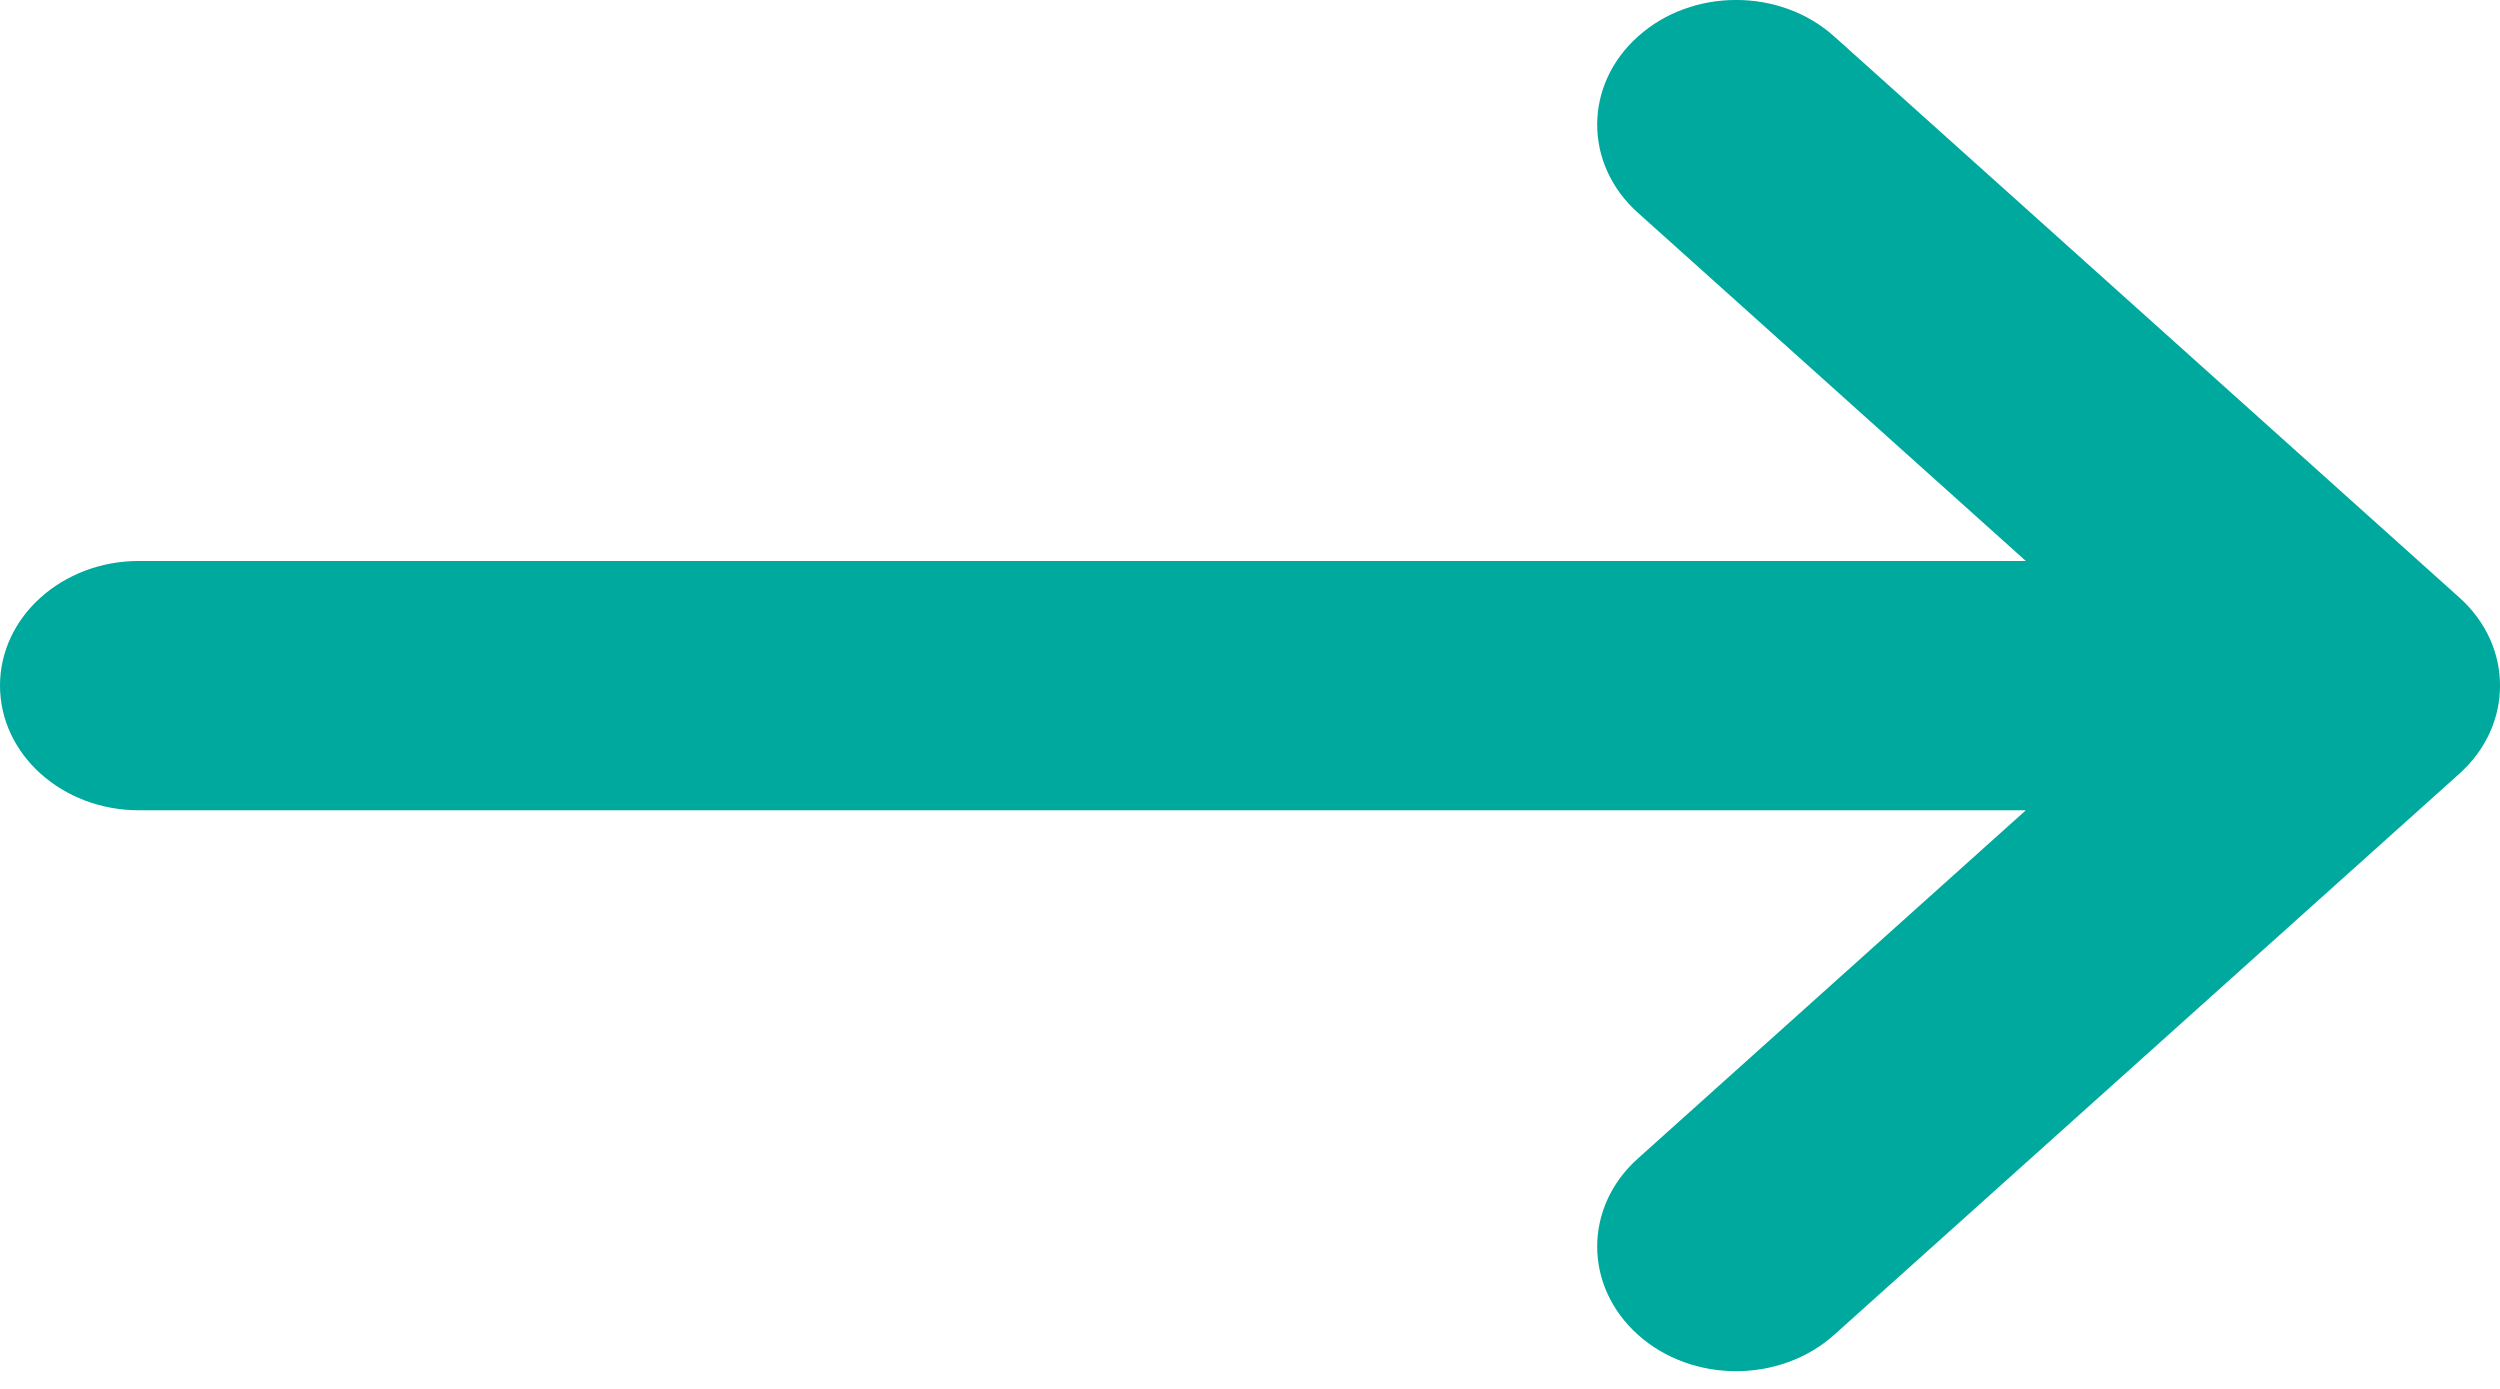 <svg width="18" height="10" viewBox="0 0 18 10" fill="none" xmlns="http://www.w3.org/2000/svg">
<path fill-rule="evenodd" clip-rule="evenodd" d="M11.793 0.263C12.183 -0.088 12.817 -0.088 13.207 0.263L17.707 4.302C18.098 4.652 18.098 5.221 17.707 5.571L13.207 9.61C12.817 9.96 12.183 9.96 11.793 9.61C11.402 9.259 11.402 8.691 11.793 8.341L14.586 5.834H1C0.448 5.834 0 5.432 0 4.936C0 4.441 0.448 4.039 1 4.039H14.586L11.793 1.532C11.402 1.182 11.402 0.613 11.793 0.263Z" fill="#00A99D"/>
</svg>
